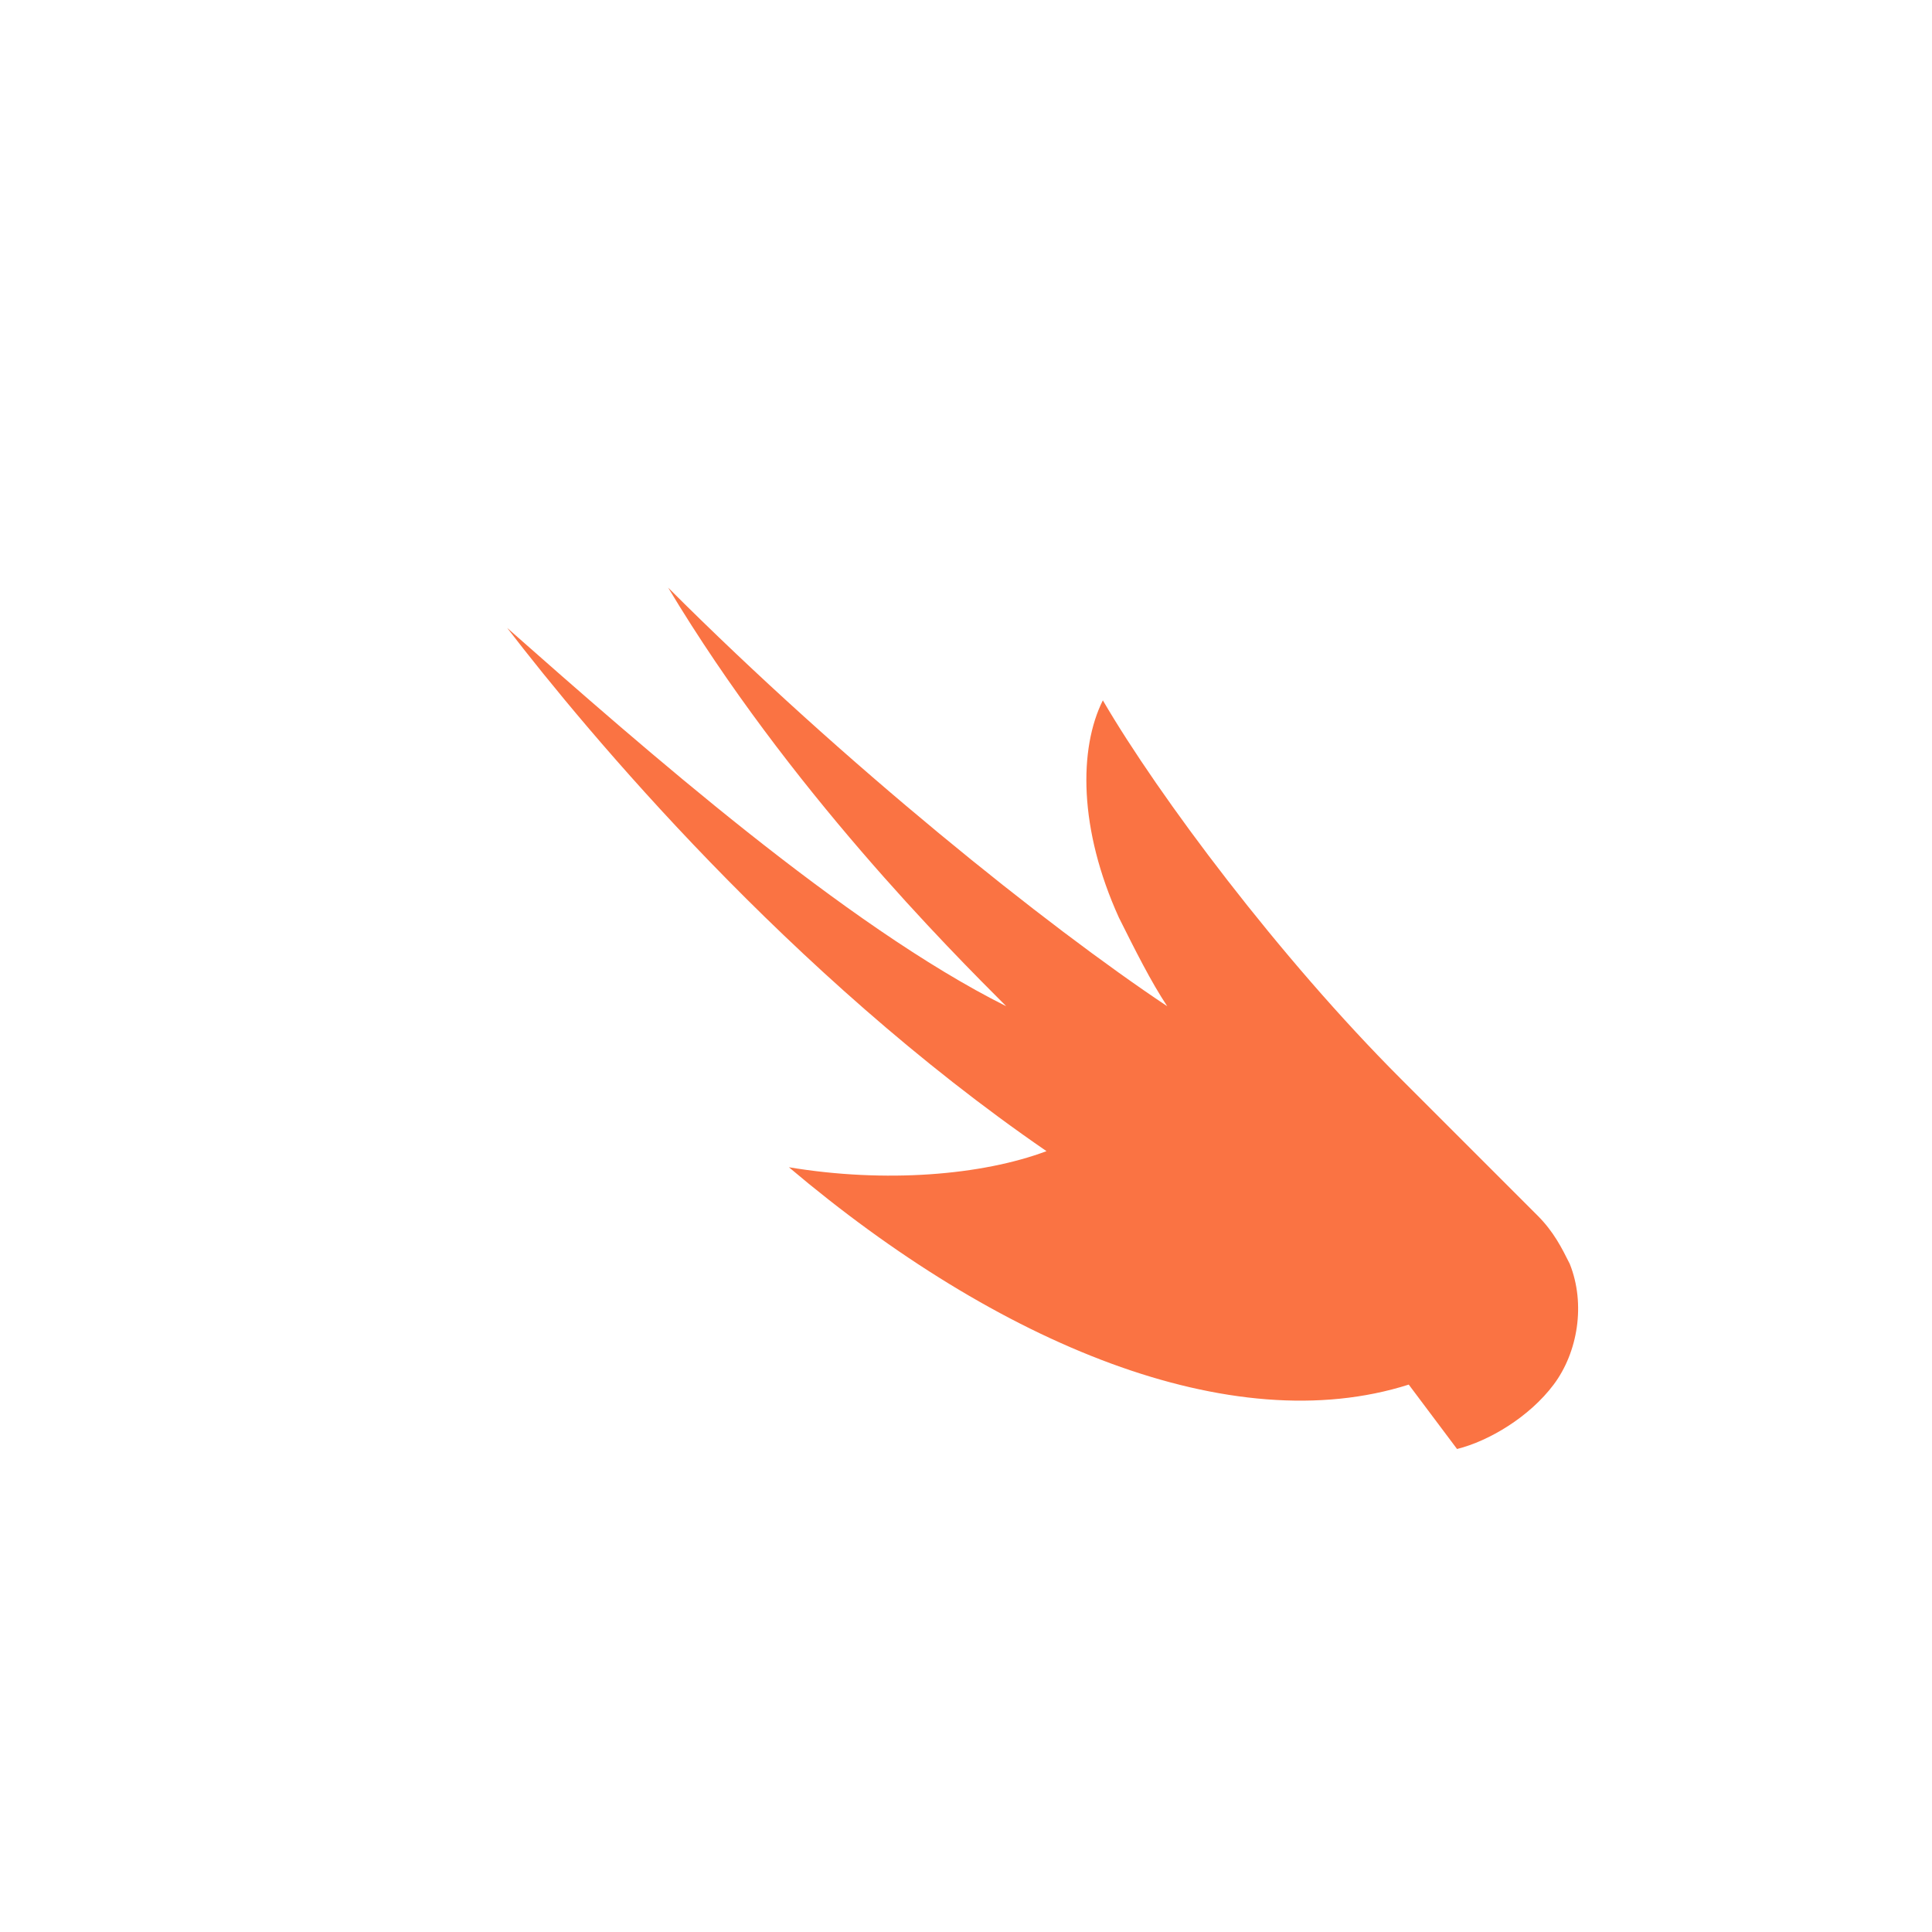 <?xml version="1.0" encoding="UTF-8"?>
<svg width="24" height="24" viewBox="0 0 24 24" fill="none" xmlns="http://www.w3.org/2000/svg">
  <path d="M17.5 17.2c-2.2.7-5.1-.5-7.7-2.7 1.2.2 2.4.1 3.2-.2-3.2-2.2-5.7-5.2-6.7-6.5 1.7 1.5 4.2 3.7 6.2 4.7-.7-.7-2.7-2.7-4.2-5.2 2.2 2.2 4.7 4.2 6.2 5.2-.2-.3-.4-.7-.6-1.1-.5-1.1-.5-2.1-.2-2.7.7 1.2 2.2 3.2 3.7 4.7.7.7 1.2 1.2 1.7 1.7.2.2.3.4.4.6.2.5.1 1.1-.2 1.5-.3.4-.8.7-1.2.8z" fill="#FA7343"/>
</svg> 